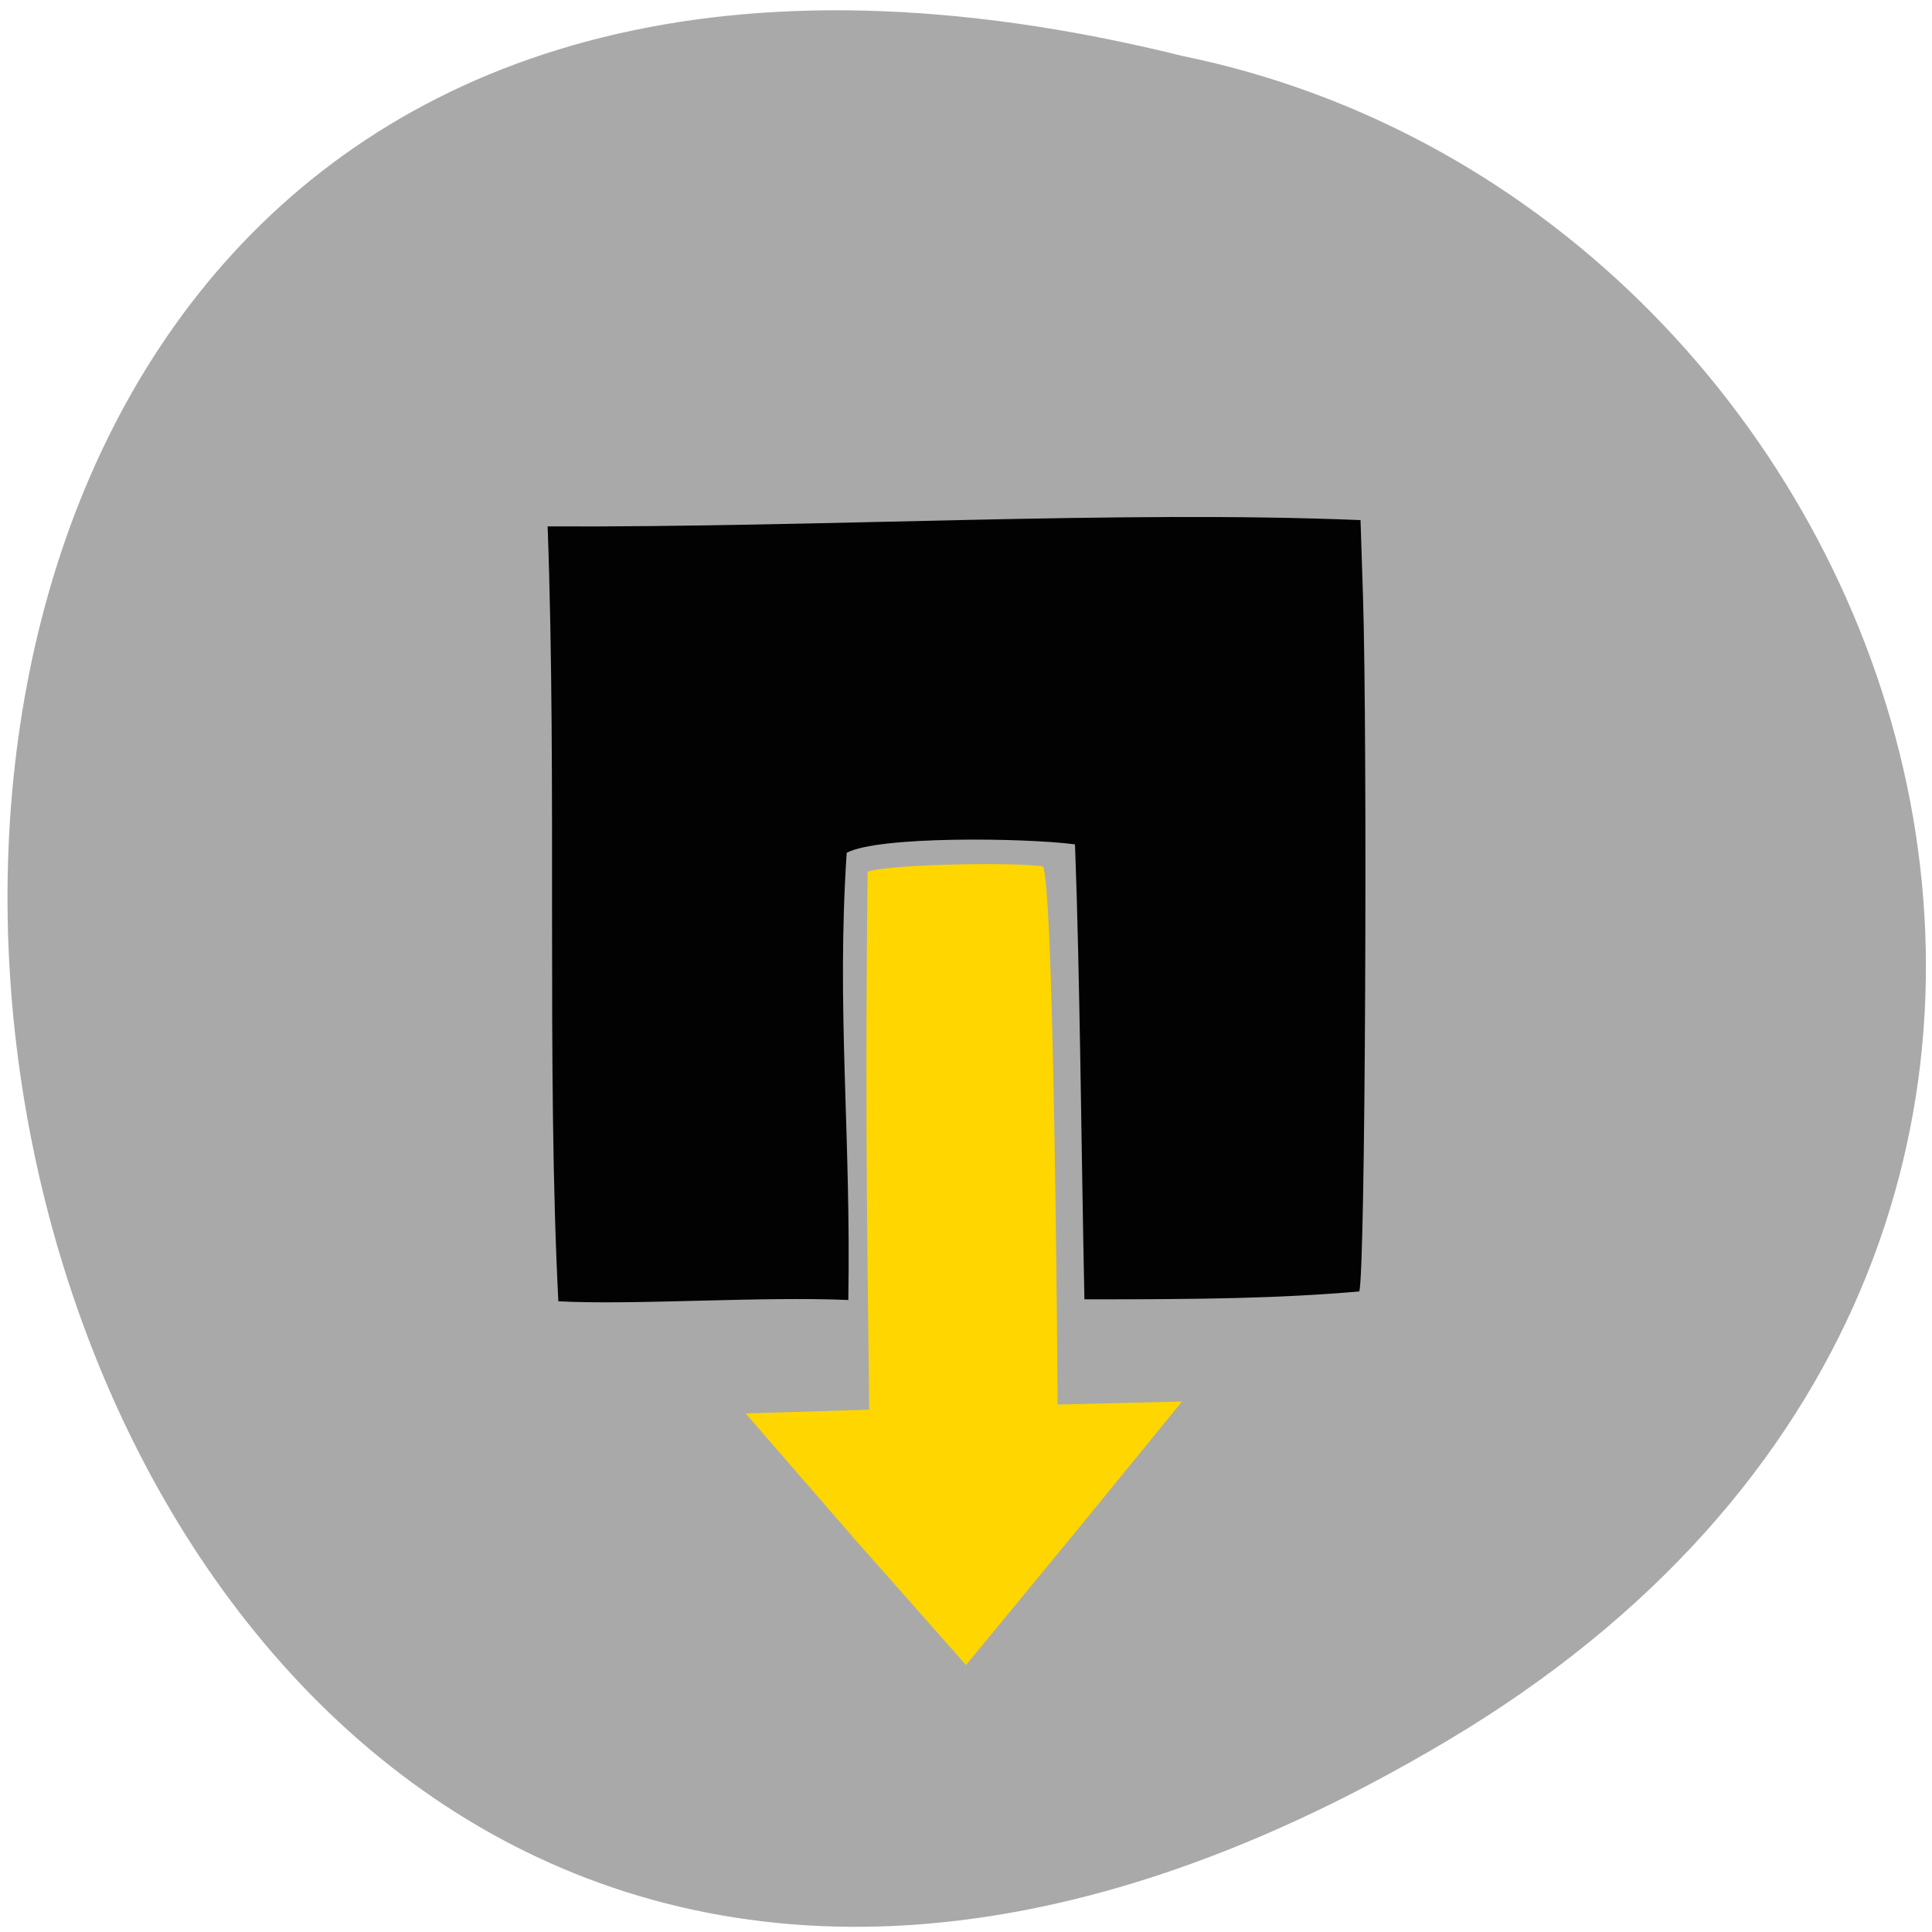 <svg xmlns="http://www.w3.org/2000/svg" viewBox="0 0 24 24"><path d="m 17.977 21.625 c -20.07 11.941 -26.03 -26.566 -3.289 -20.93 c 9.176 1.879 13.617 14.789 3.289 20.93" fill="#a9a9a9"/><path d="m 6.801 6.539 c 3.379 0.016 7.102 -0.203 10.1 -0.078 l 0.031 0.961 c 0.055 1.754 0.031 8.398 -0.047 8.621 c -1.012 0.086 -1.902 0.098 -3.414 0.098 c -0.039 -1.855 -0.055 -4.01 -0.117 -5.652 c -0.629 -0.082 -2.449 -0.105 -2.836 0.105 c -0.129 1.945 0.055 3.469 0.02 5.555 c -1.094 -0.047 -2.676 0.066 -3.602 0.016 c -0.148 -2.906 -0.016 -6.406 -0.133 -9.625" fill="#020202"/><g fill="#ffd600"><path d="m 10.777 10.828 c 0.336 -0.102 1.934 -0.117 2.18 -0.063 c 0.156 0.32 0.195 8.01 0.188 8.367 c 0 0.125 -2.246 0.043 -2.332 -0.043 c -0.027 -3.27 -0.074 -4.742 -0.035 -8.262"/><path d="m 12 20.684 l 1.348 -1.637 l 1.336 -1.637 l -2.711 0.066 l -2.711 0.082 l 1.359 1.566"/></g></svg>